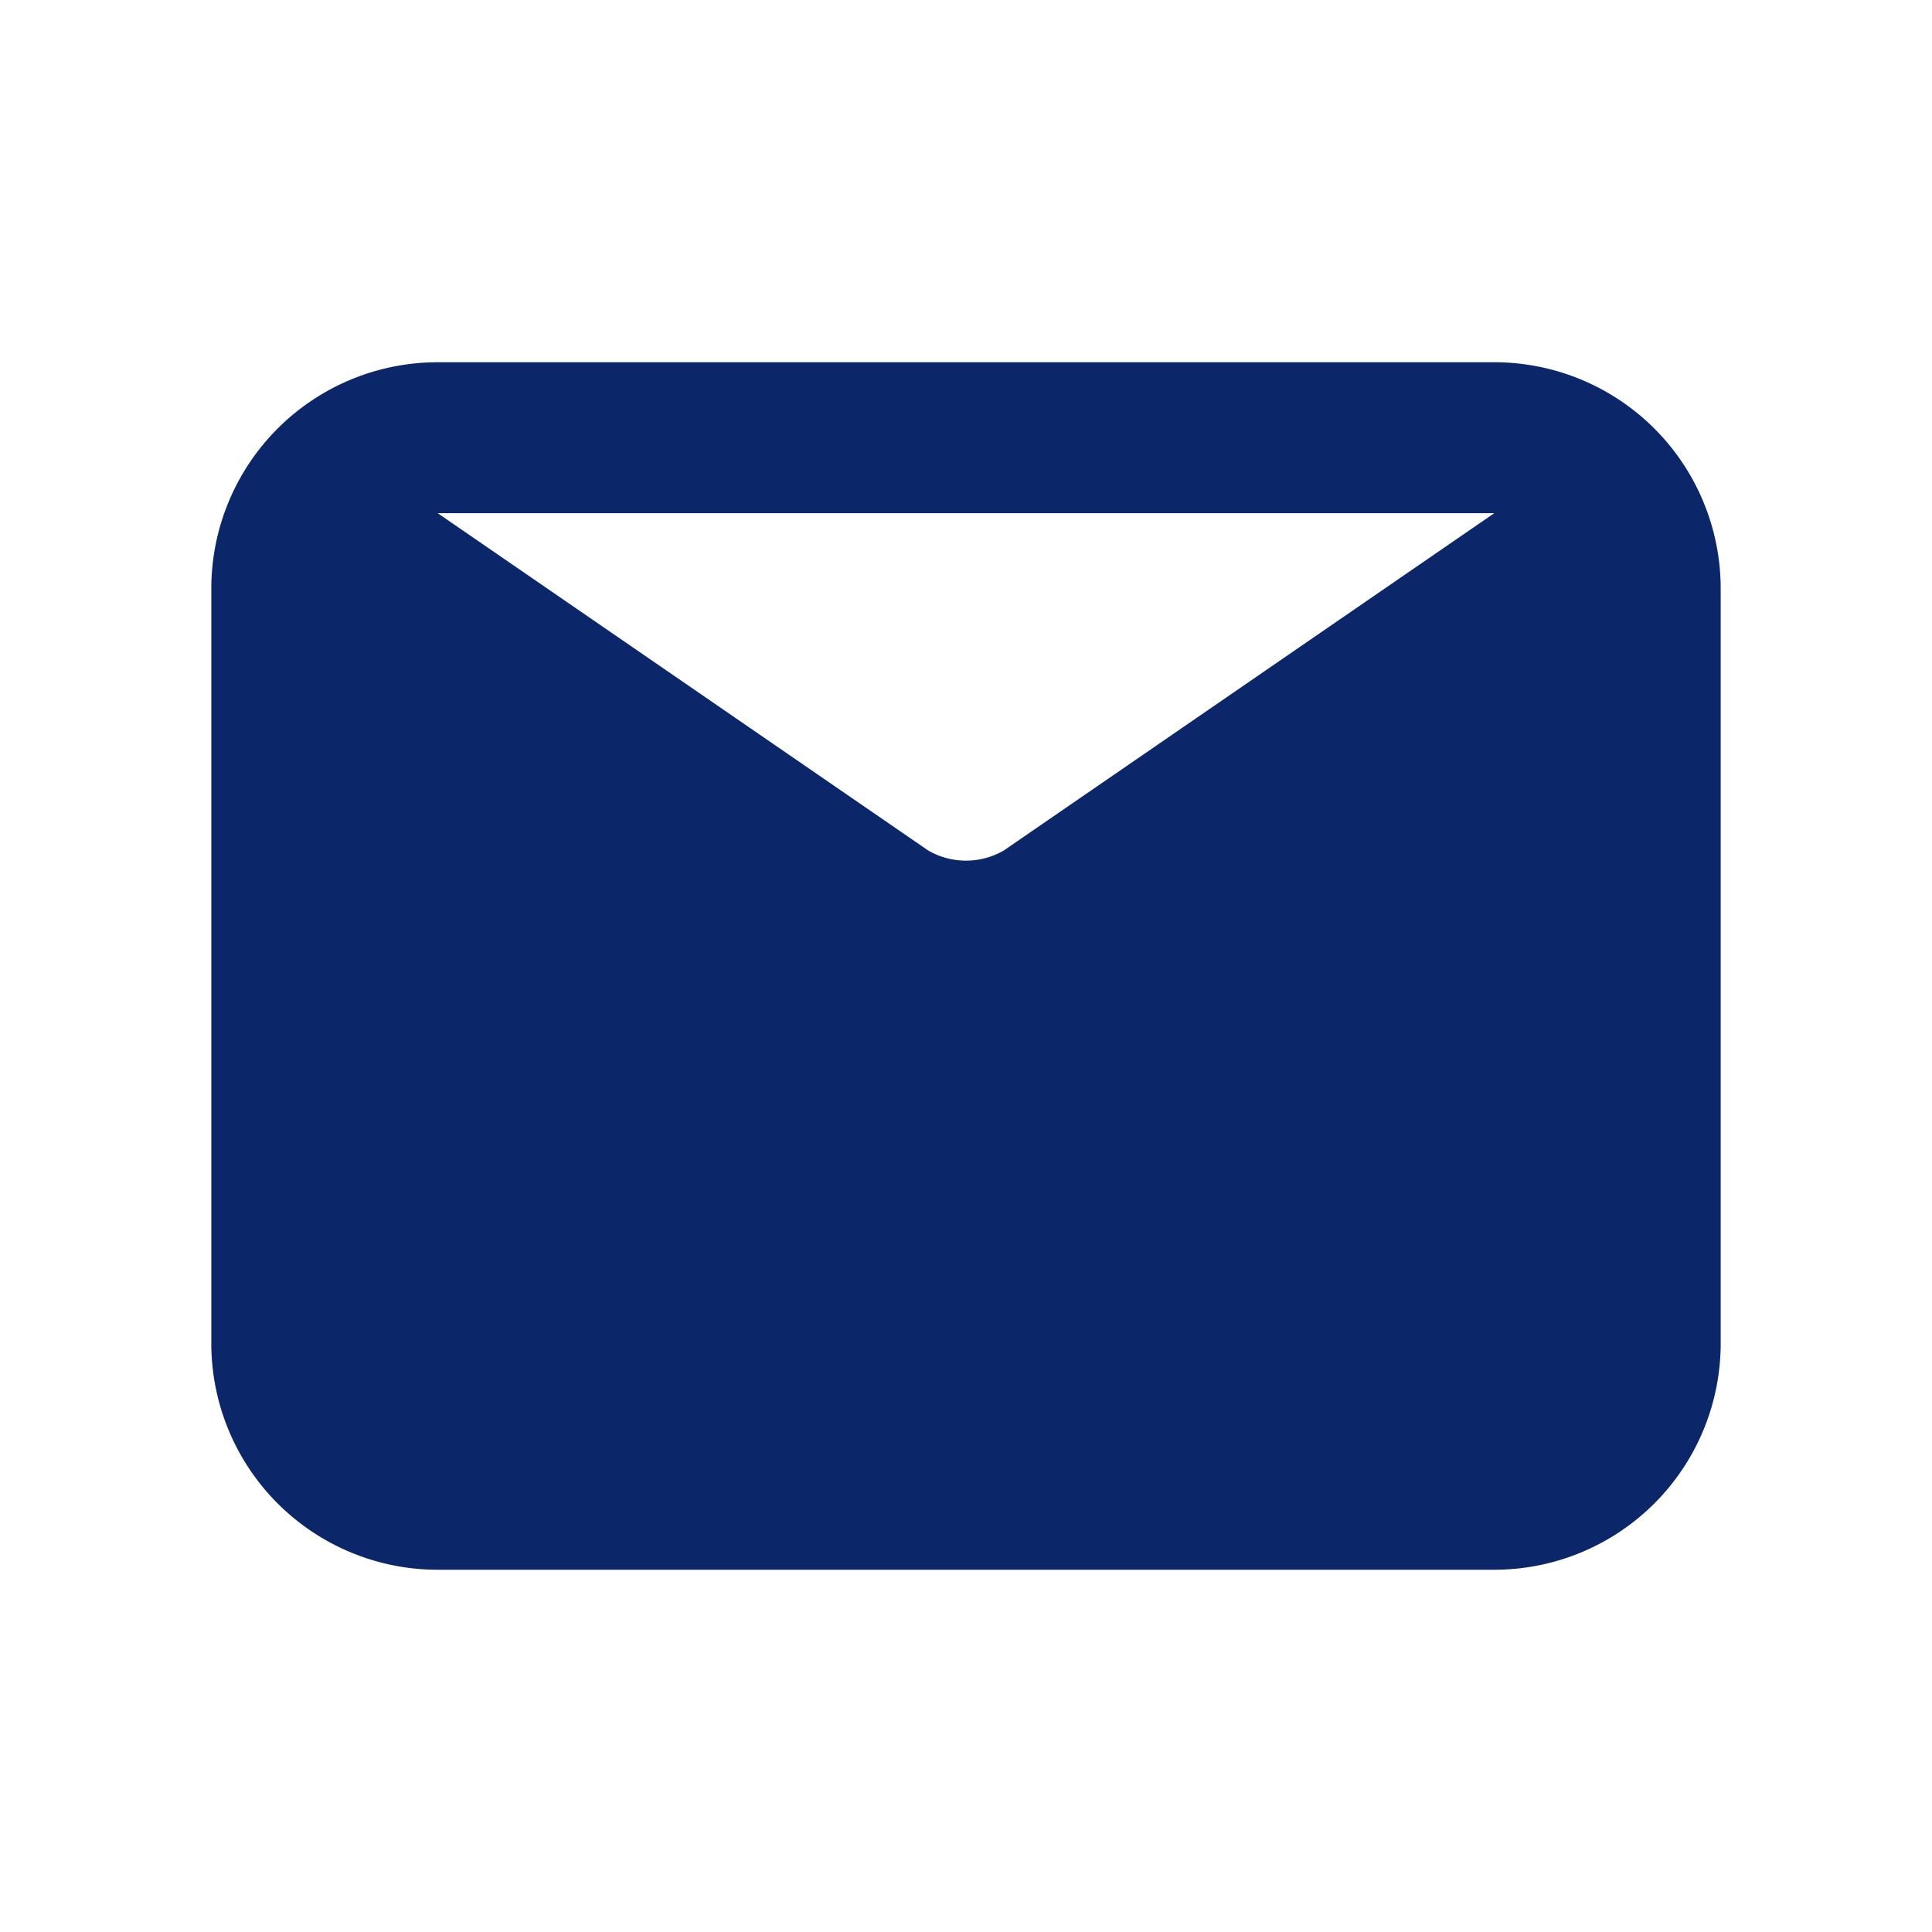 <?xml version="1.0" standalone="no"?><!DOCTYPE svg PUBLIC "-//W3C//DTD SVG 1.1//EN" "http://www.w3.org/Graphics/SVG/1.1/DTD/svg11.dtd"><svg t="1632732890698" class="icon" viewBox="0 0 1024 1024" version="1.1" xmlns="http://www.w3.org/2000/svg" p-id="2440" xmlns:xlink="http://www.w3.org/1999/xlink" width="200" height="200"><defs><style type="text/css"></style></defs><path d="M792 192H232a120 120 0 0 0-120 120v399.999a120 120 0 0 0 120 120h560.001a120 120 0 0 0 120-120V312a120 120 0 0 0-120-120z m0 80L532 450.8a40 40 0 0 1-39.999 0L232 272z" p-id="2441" fill="#0b2669"></path></svg>
